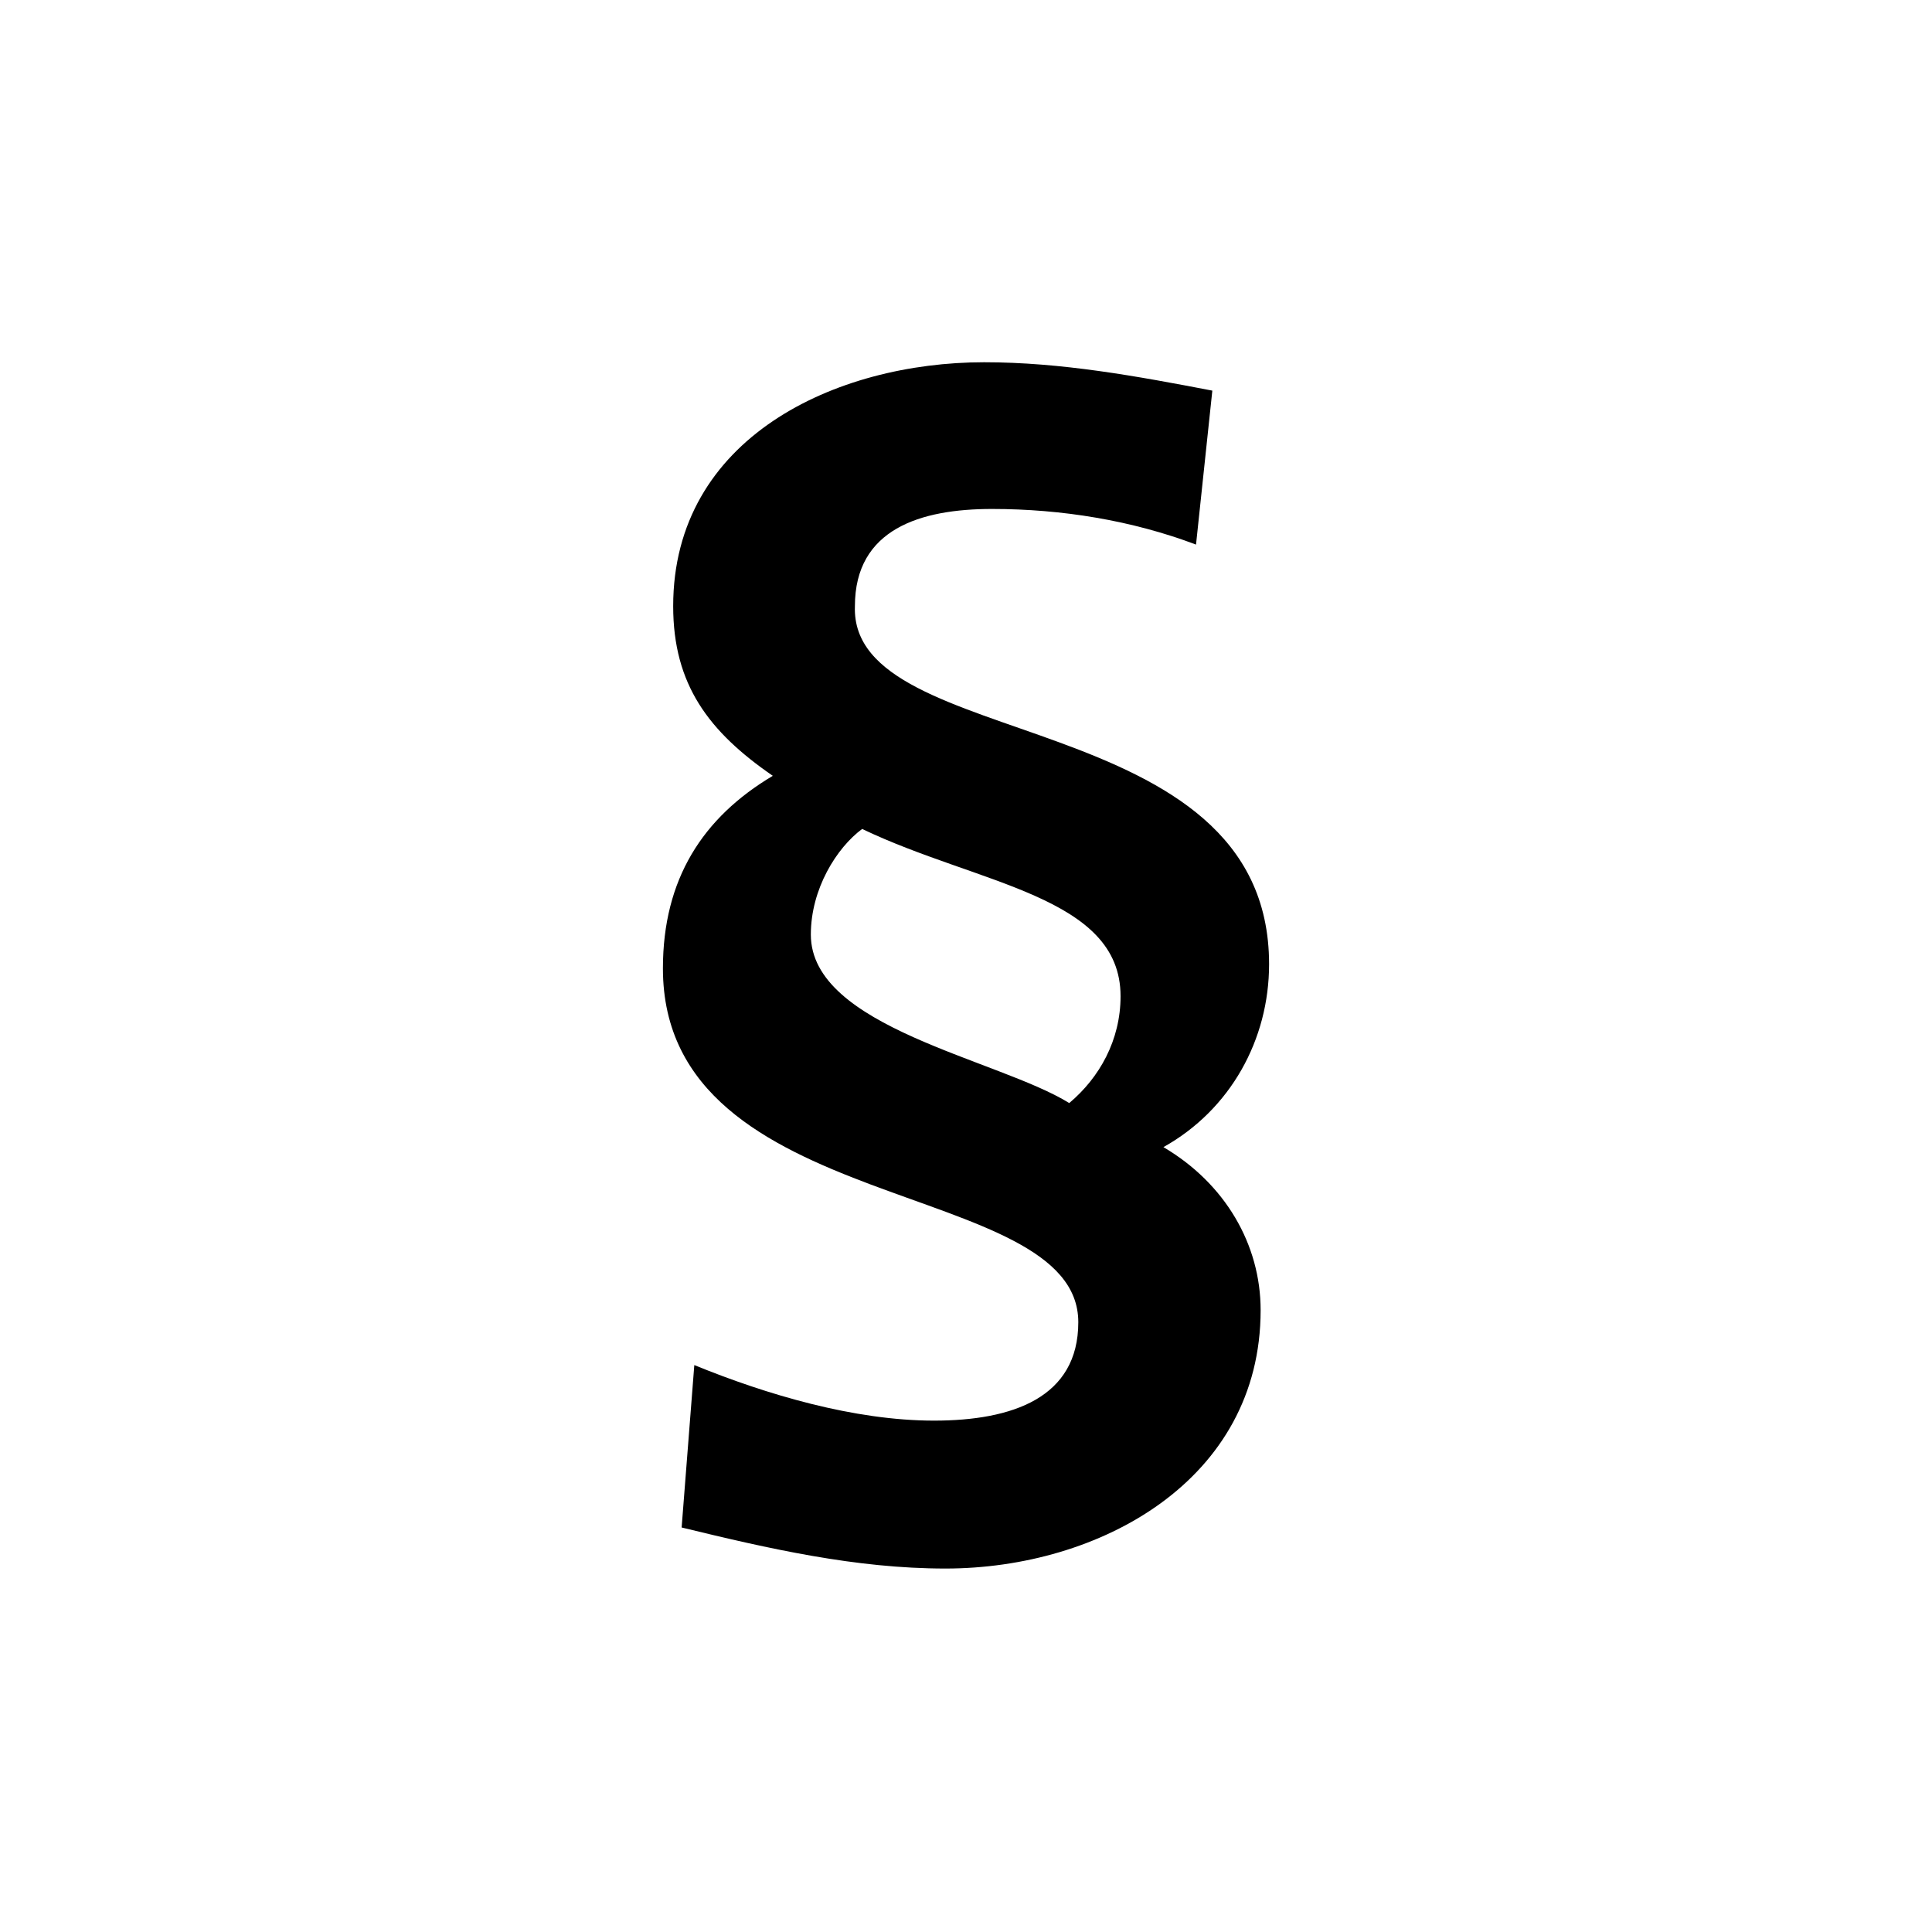 <?xml version="1.0" encoding="utf-8"?>
<!-- Generator: Adobe Illustrator 27.1.1, SVG Export Plug-In . SVG Version: 6.00 Build 0)  -->
<svg version="1.1" id="Layer_1" xmlns="http://www.w3.org/2000/svg" xmlns:xlink="http://www.w3.org/1999/xlink" x="0px" y="0px"
	 viewBox="0 0 320 320" style="enable-background:new 0 0 320 320;" xml:space="preserve">
<style type="text/css">
	.st0{clip-path:url(#SVGID_00000067917631787946570900000017579849756178861212_);fill:#000000;}
</style>
<g>
	<g>
		<defs>
			<rect id="SVGID_1_" y="0" width="320" height="320"/>
		</defs>
		<clipPath id="SVGID_00000134221107813733558470000010989513218969708963_">
			<use xlink:href="#SVGID_1_"  style="overflow:visible;"/>
		</clipPath>
		<path style="clip-path:url(#SVGID_00000134221107813733558470000010989513218969708963_);fill:#000000;" d="M200.8,64.7
			c-12.5-2.4-25-4.7-37.8-4.7c-24.6,0-51.5,12.5-51.5,40.4c0,13,5.9,20.8,16.5,28.1c-11.6,6.9-18.2,17.1-18.2,31.9
			c0,41.4,68.8,34.5,68.8,58.6c0,12.5-10.9,16.3-23.9,16.3c-13.2,0-27.7-4.3-39.7-9.2l-2.1,26.9c14.4,3.5,28.8,6.8,43.7,6.8
			c25.5,0,52.2-14.6,52.2-42.8c0-10.9-5.9-21-16.1-27c11.1-6.2,17.5-17.8,17.5-30.3c0-43.3-69.5-34.8-68.6-59.3
			c0-12.8,10.9-16.1,22.7-16.1c11.6,0,23.2,1.9,33.8,5.9L200.8,64.7z M134.3,154.8c0-7.6,4.3-14.4,8.5-17.5
			c19.2,9.2,42.8,11.1,42.8,27.7c0,7.3-3.5,13.5-8.5,17.7C165.3,175.4,134.3,170.2,134.3,154.8"/>
	</g>
</g>
</svg>
